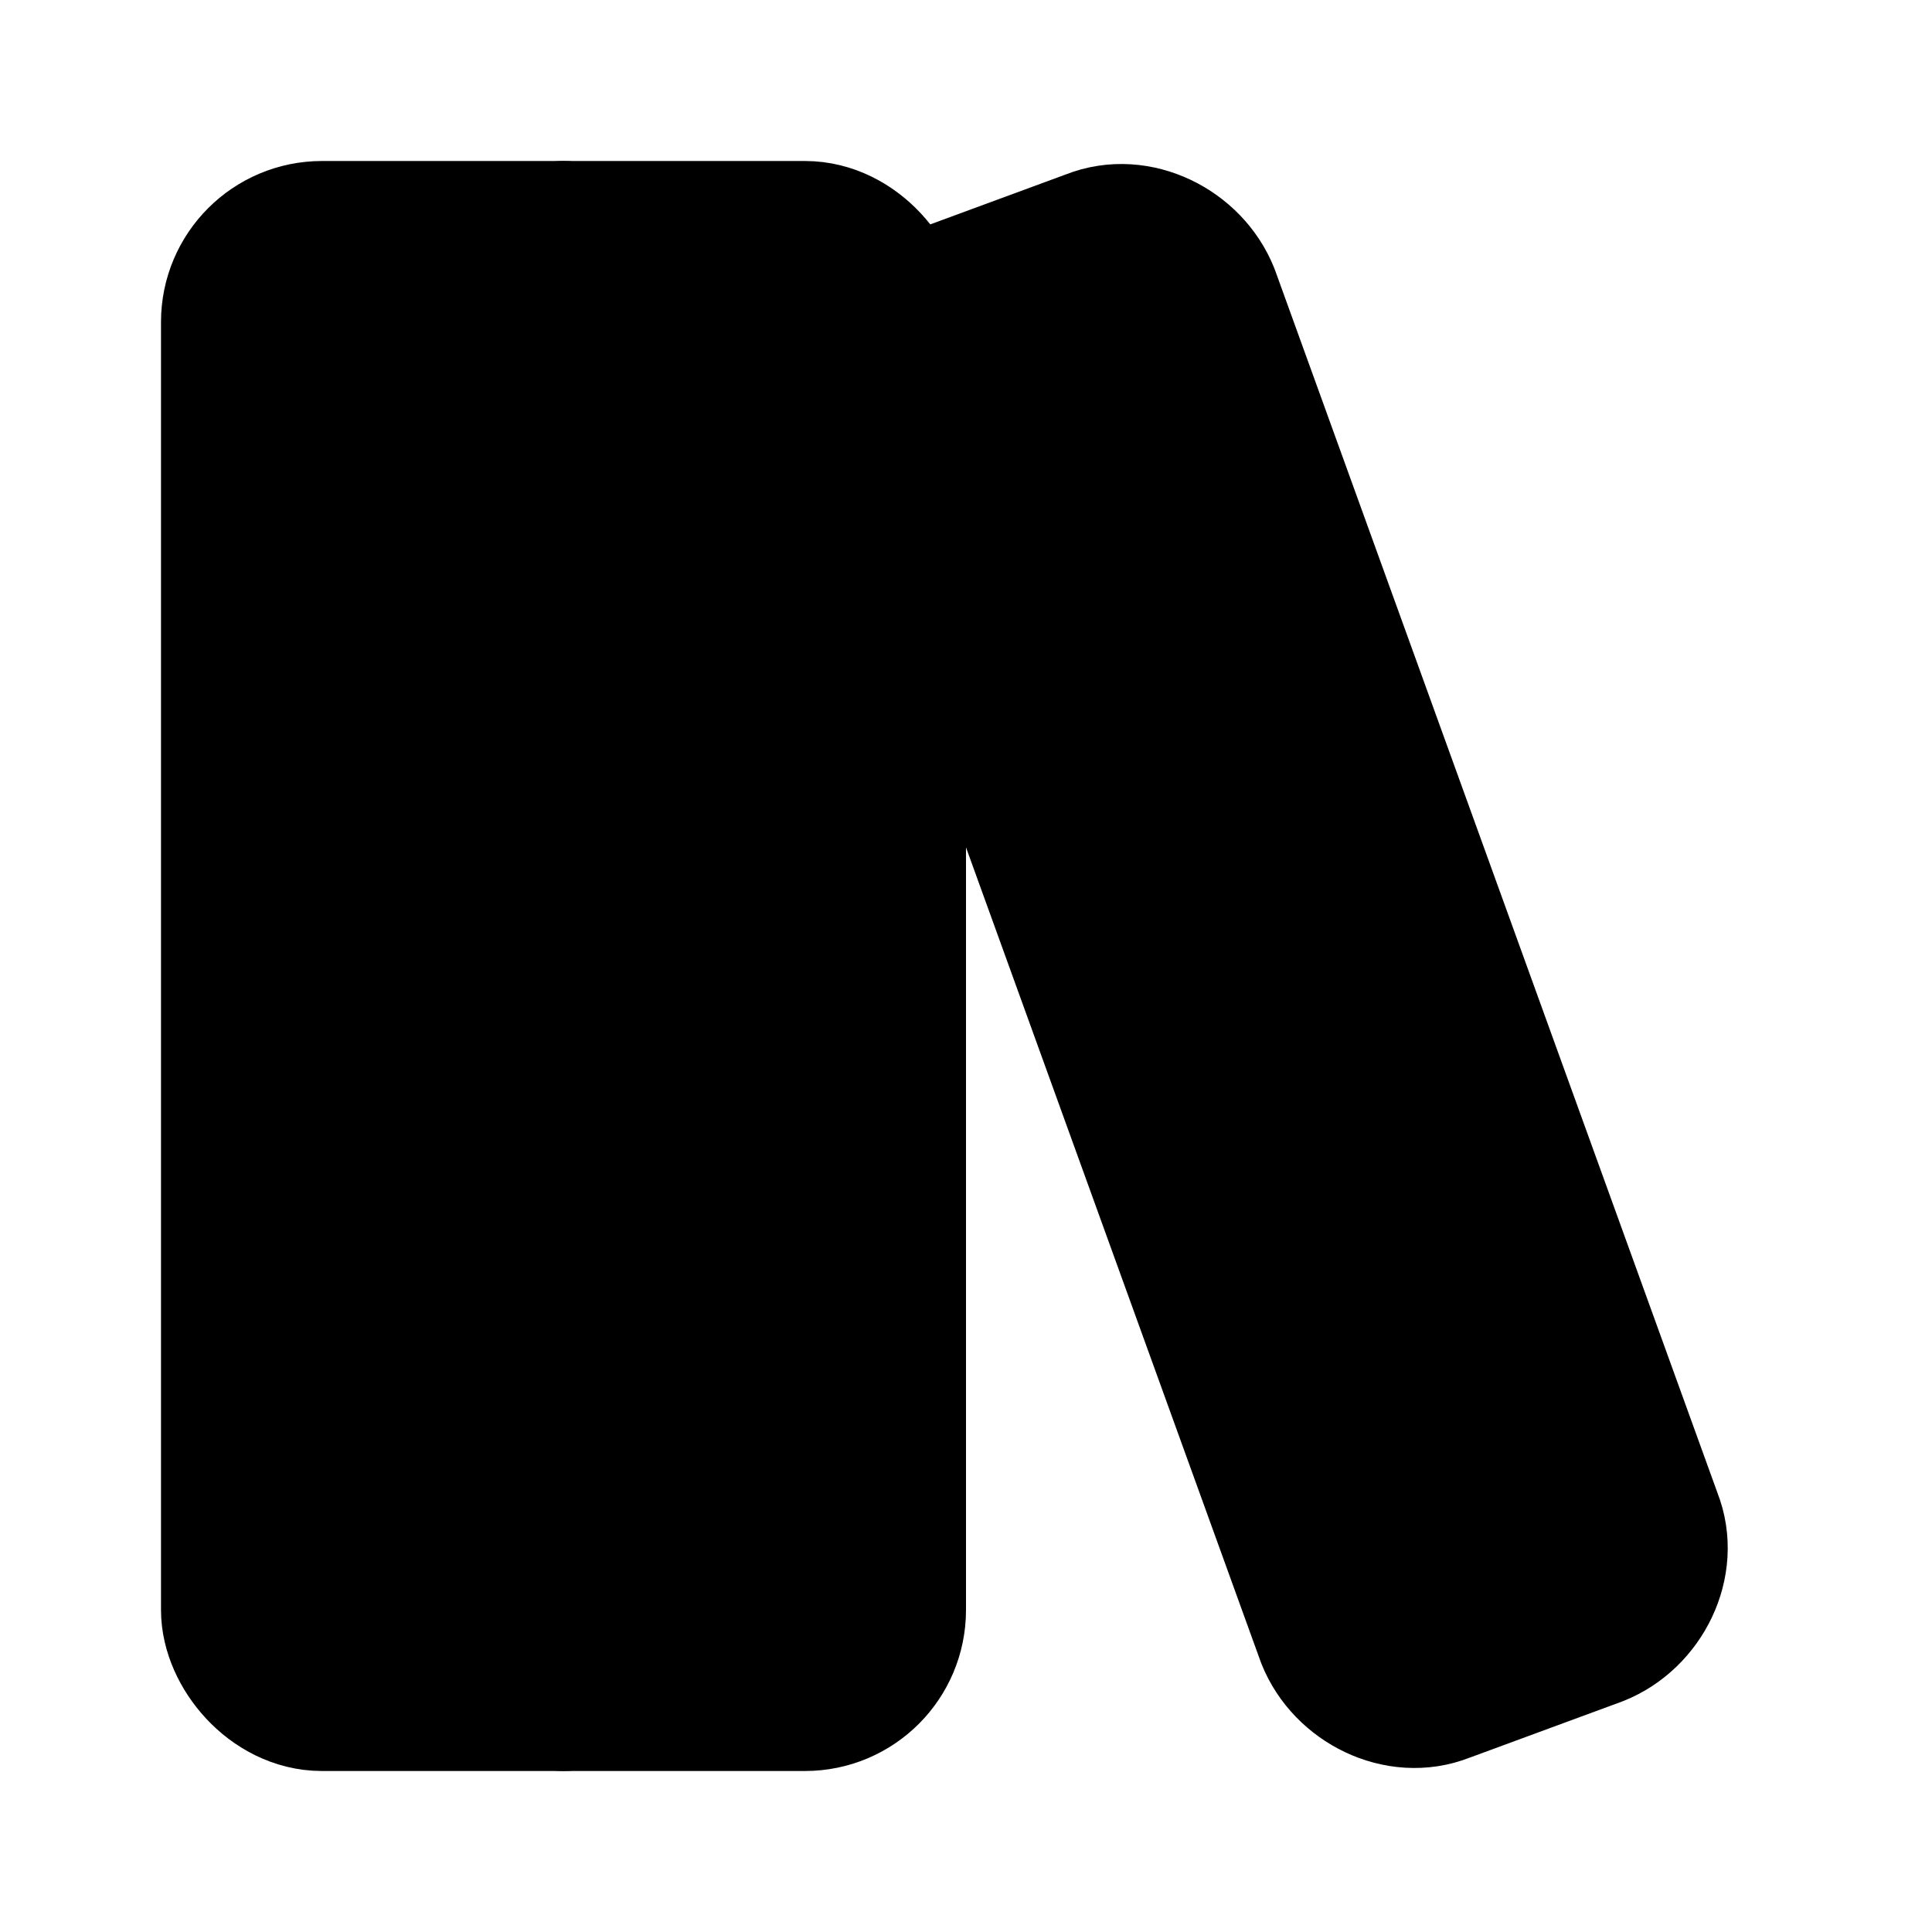 <!-- @license lucide-static v0.424.0 - ISC -->
<svg
    xmlns="http://www.w3.org/2000/svg"
    class="lucide lucide-library-big"
    width="24"
    height="24"
    viewBox="0 0 24 24"
    fill="currentColor"
    stroke="currentColor"
    stroke-width="2"
    stroke-linecap="round"
    stroke-linejoin="round"
>
    <rect x="3" y="3" vector-effect="non-scaling-stroke" width="8" height="18" rx="1" />
    <path vector-effect="non-scaling-stroke" d="M7 3v18" />
    <path
        vector-effect="non-scaling-stroke"
        d="M20.4 18.9c.2.5-.1 1.1-.6 1.3l-1.9.7c-.5.2-1.1-.1-1.3-.6L11.1 5.1c-.2-.5.1-1.1.6-1.3l1.9-.7c.5-.2 1.1.1 1.3.6Z"
    />
</svg>
